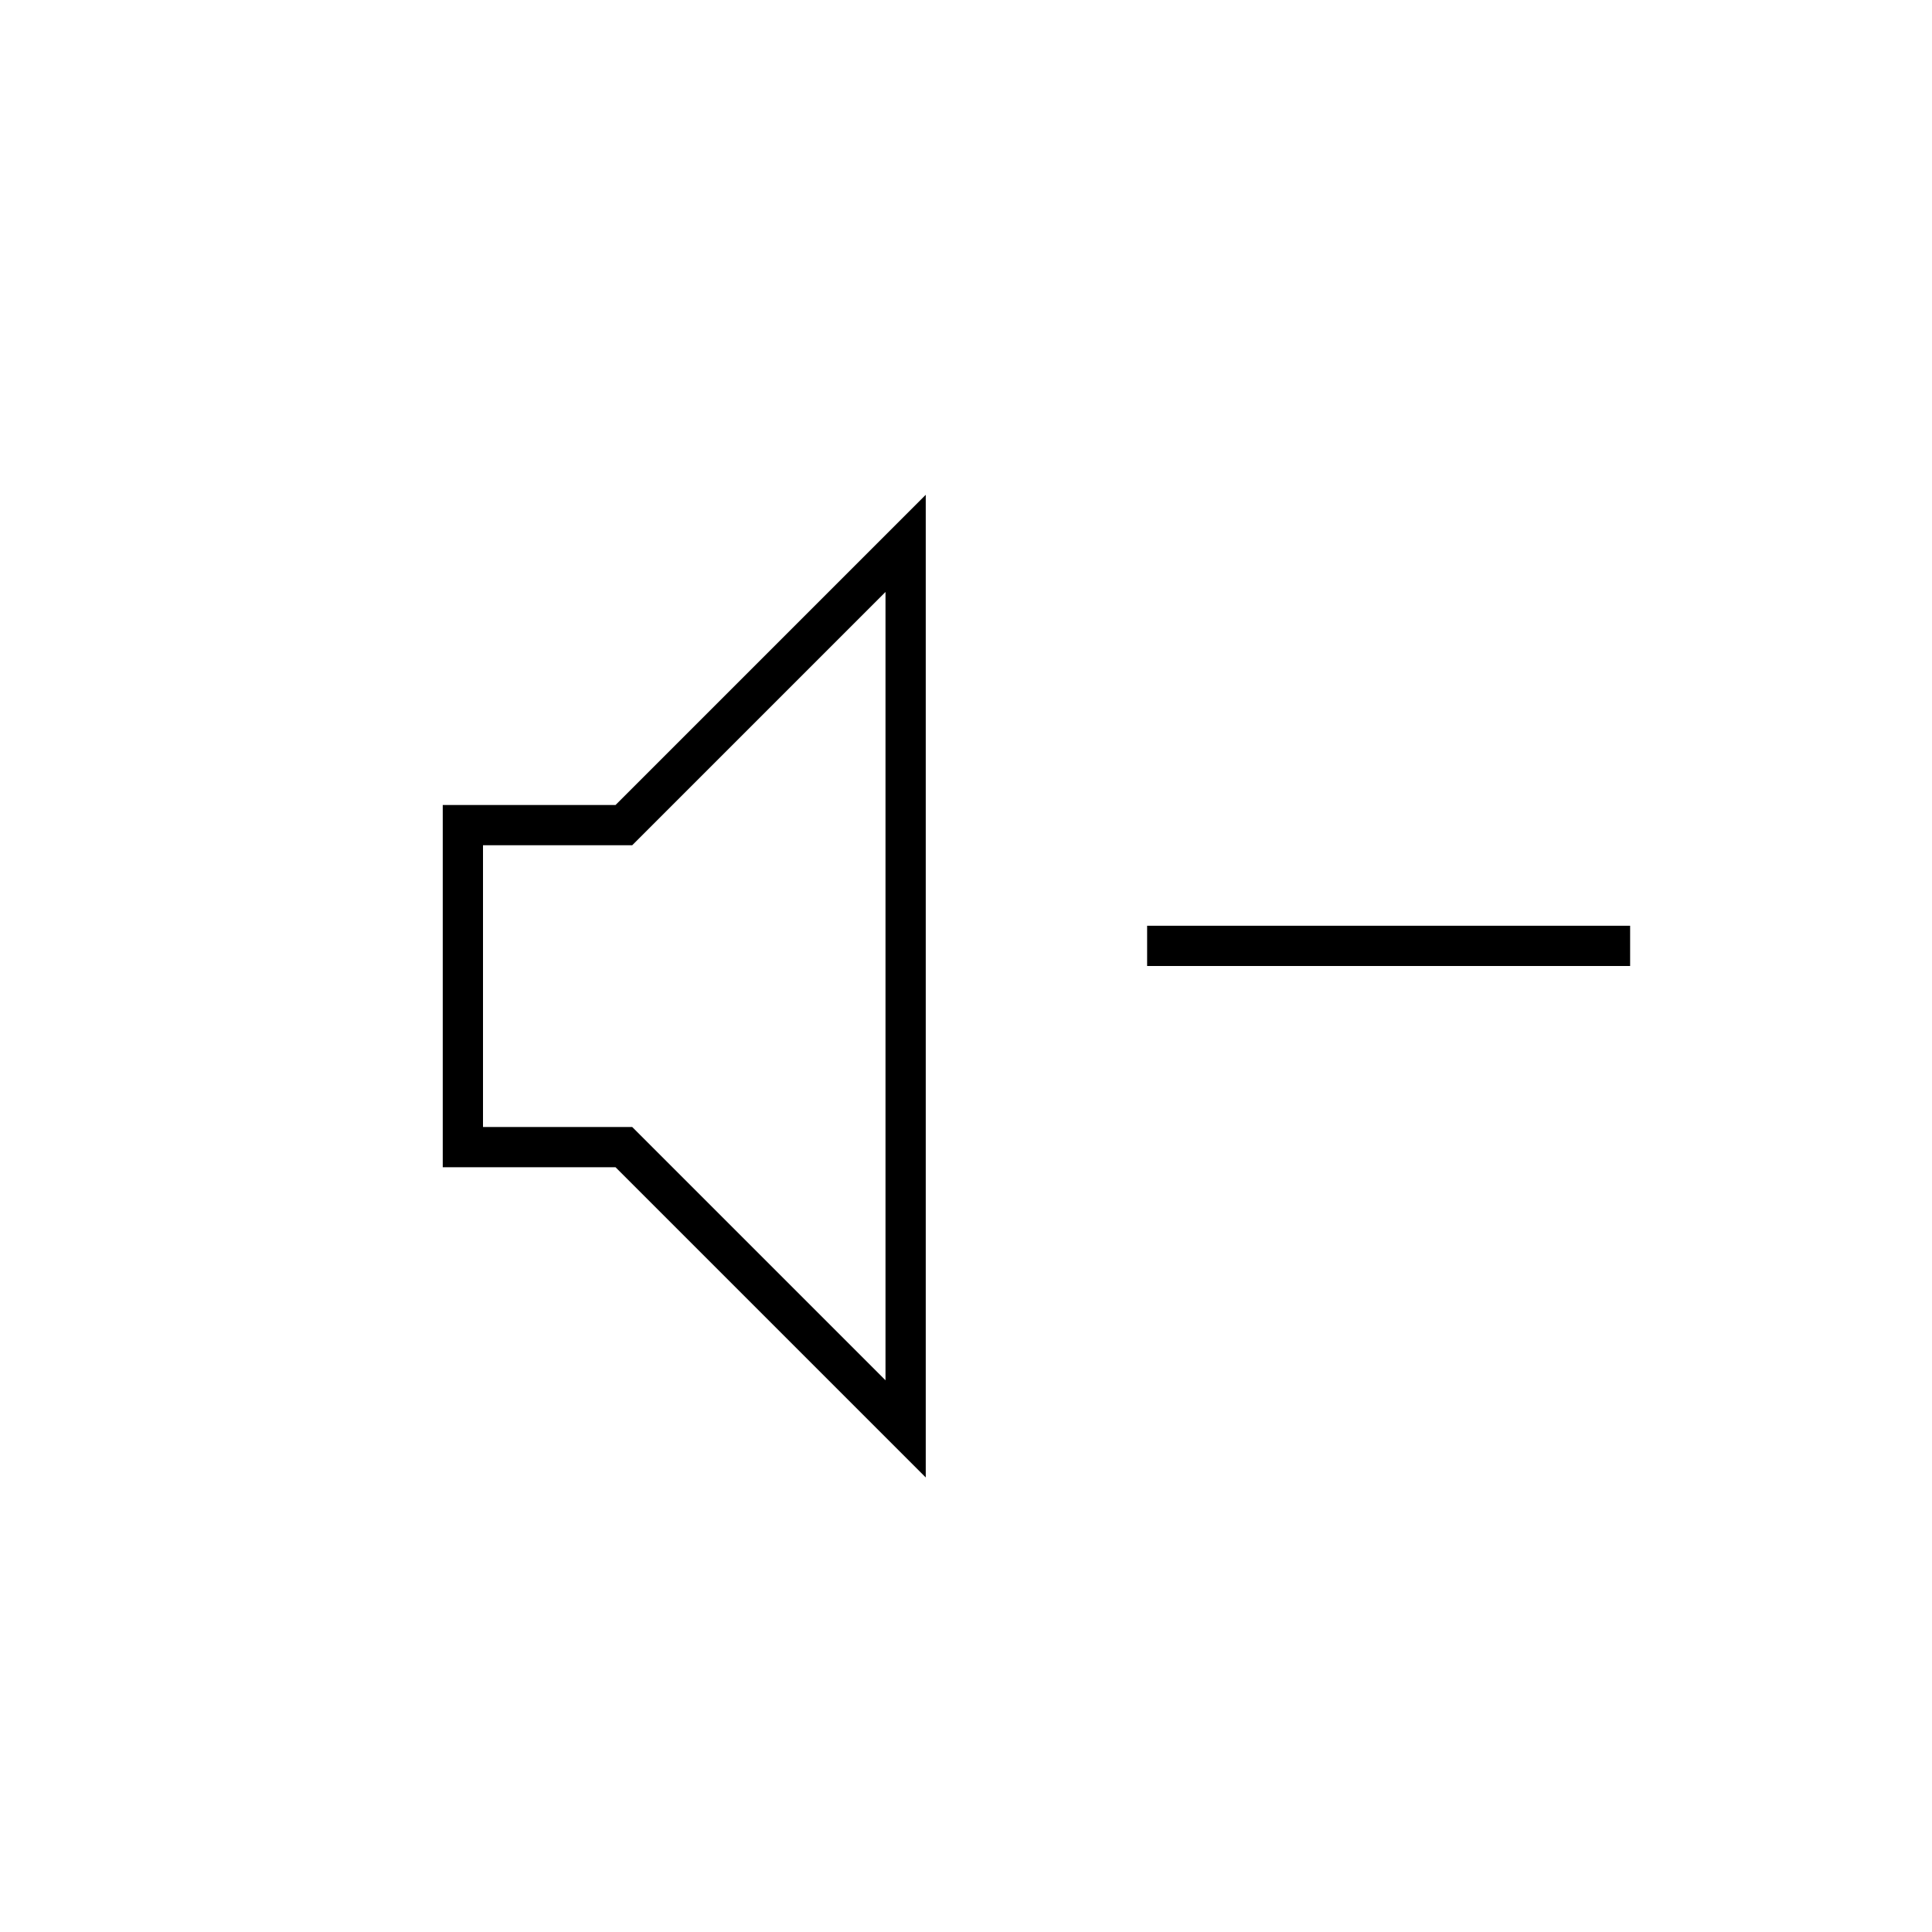 <svg width="48" height="48" viewBox="0 0 48 48" xmlns="http://www.w3.org/2000/svg"><title>volumedown2-line</title><g stroke="currentColor" fill="none" fill-rule="evenodd"><path d="M28.5 23.5h12"/><path d="M11.5 20.5h4l7-7v22l-7-7h-4z"/></g></svg>